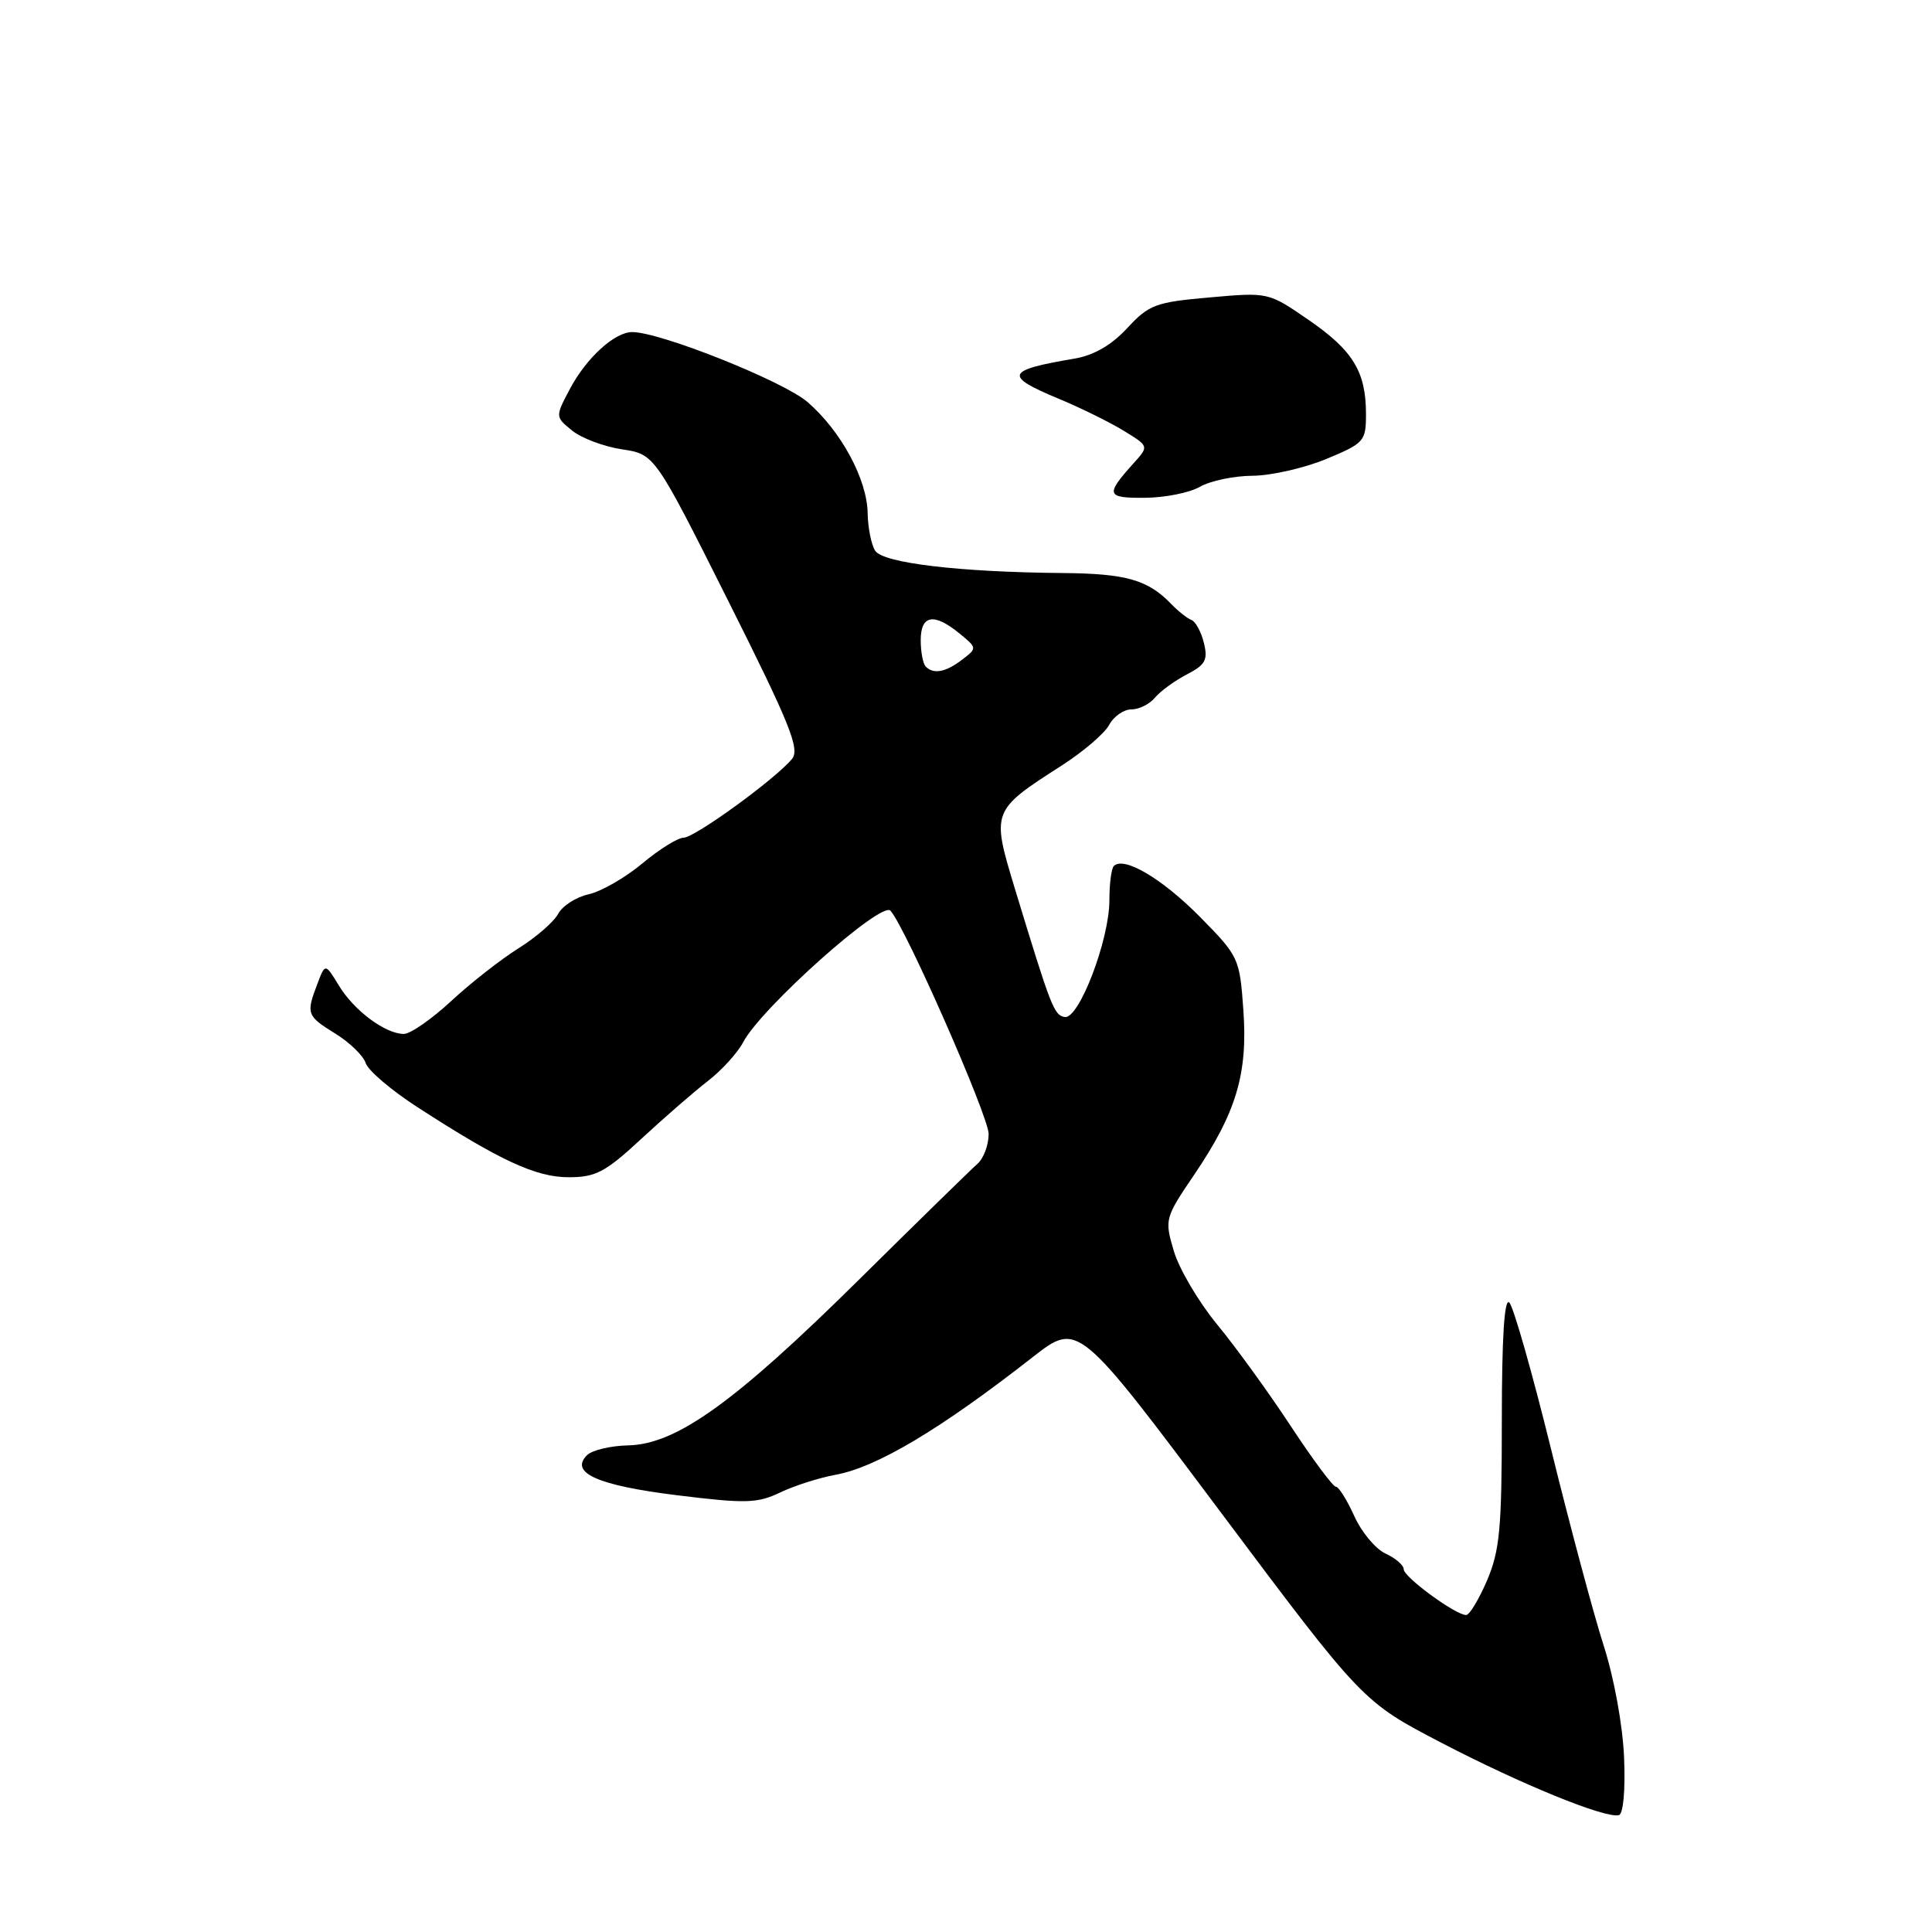 <?xml version="1.0" encoding="UTF-8" standalone="no"?>
<!DOCTYPE svg PUBLIC "-//W3C//DTD SVG 1.1//EN" "http://www.w3.org/Graphics/SVG/1.1/DTD/svg11.dtd" >
<svg xmlns="http://www.w3.org/2000/svg" xmlns:xlink="http://www.w3.org/1999/xlink" version="1.1" viewBox="0 0 256 256">
 <g >
 <path fill="currentColor"
d=" M 215.20 232.90 C 215.02 228.61 213.88 222.35 212.48 218.00 C 211.16 213.88 208.03 202.19 205.53 192.04 C 203.03 181.89 200.54 173.14 199.99 172.59 C 199.34 171.94 199.00 177.20 199.00 188.22 C 199.00 202.51 198.73 205.47 197.04 209.42 C 195.96 211.94 194.71 214.00 194.27 214.00 C 192.87 214.00 186.00 208.97 186.00 207.94 C 186.00 207.40 184.92 206.47 183.60 205.86 C 182.28 205.26 180.41 203.02 179.45 200.89 C 178.48 198.75 177.39 197.00 177.01 197.00 C 176.63 197.00 173.94 193.38 171.03 188.96 C 168.12 184.53 163.73 178.47 161.27 175.49 C 158.82 172.51 156.24 168.14 155.54 165.78 C 154.30 161.58 154.34 161.40 158.22 155.68 C 163.82 147.43 165.36 142.27 164.75 133.81 C 164.26 126.95 164.16 126.72 158.95 121.44 C 153.96 116.40 148.91 113.42 147.59 114.75 C 147.26 115.07 147.00 117.12 147.00 119.30 C 147.00 124.54 142.96 135.10 141.08 134.76 C 139.65 134.50 139.28 133.53 134.46 117.70 C 131.36 107.47 131.38 107.40 140.69 101.43 C 143.54 99.60 146.37 97.18 146.97 96.05 C 147.58 94.92 148.90 94.00 149.91 94.00 C 150.93 94.00 152.34 93.30 153.05 92.43 C 153.77 91.57 155.67 90.19 157.27 89.36 C 159.73 88.09 160.08 87.44 159.52 85.18 C 159.15 83.70 158.41 82.34 157.87 82.15 C 157.33 81.95 156.13 81.00 155.19 80.03 C 152.11 76.83 149.22 76.00 140.82 75.93 C 127.11 75.81 117.00 74.61 115.96 72.97 C 115.45 72.16 115.00 69.92 114.97 68.00 C 114.89 63.49 111.44 57.11 107.00 53.27 C 103.80 50.51 87.50 44.00 83.77 44.00 C 81.45 44.00 77.70 47.42 75.53 51.51 C 73.56 55.23 73.56 55.23 75.82 57.06 C 77.07 58.07 80.04 59.18 82.42 59.54 C 86.75 60.19 86.75 60.19 96.49 79.61 C 104.70 95.98 106.02 99.27 104.94 100.57 C 102.73 103.24 92.04 111.00 90.58 111.00 C 89.82 111.00 87.35 112.54 85.10 114.42 C 82.84 116.30 79.65 118.14 77.99 118.50 C 76.34 118.87 74.52 120.03 73.95 121.10 C 73.38 122.16 71.02 124.21 68.71 125.65 C 66.39 127.10 62.38 130.24 59.79 132.64 C 57.20 135.04 54.38 137.00 53.51 137.00 C 51.07 137.00 46.91 133.91 44.91 130.60 C 43.09 127.62 43.09 127.62 42.05 130.38 C 40.54 134.34 40.64 134.61 44.45 136.97 C 46.34 138.14 48.15 139.89 48.46 140.87 C 48.77 141.84 51.83 144.45 55.26 146.67 C 66.25 153.79 71.02 156.00 75.38 155.99 C 78.95 155.99 80.24 155.30 85.00 150.88 C 88.03 148.08 91.99 144.63 93.81 143.23 C 95.63 141.82 97.73 139.51 98.48 138.09 C 100.86 133.56 116.79 119.34 117.99 120.67 C 119.99 122.88 131.00 147.92 131.00 150.25 C 131.00 151.72 130.33 153.50 129.52 154.21 C 128.71 154.92 121.62 161.85 113.77 169.61 C 97.35 185.84 89.63 191.38 83.24 191.52 C 80.90 191.57 78.44 192.16 77.78 192.82 C 75.44 195.16 79.20 196.83 89.73 198.13 C 98.82 199.25 100.34 199.21 103.38 197.76 C 105.26 196.86 108.53 195.82 110.65 195.43 C 116.15 194.44 124.57 189.42 136.86 179.81 C 142.85 175.13 142.85 175.13 161.70 200.31 C 180.55 225.49 180.55 225.49 191.02 230.94 C 201.55 236.42 212.64 240.95 214.50 240.52 C 215.09 240.39 215.38 237.26 215.20 232.90 Z  M 159.00 64.50 C 160.38 63.71 163.52 63.05 165.98 63.04 C 168.45 63.02 172.83 62.02 175.73 60.82 C 180.77 58.73 181.00 58.47 181.00 54.86 C 181.00 49.26 179.28 46.43 173.38 42.38 C 168.07 38.72 168.07 38.72 160.29 39.41 C 153.12 40.04 152.25 40.36 149.36 43.48 C 147.27 45.74 144.93 47.09 142.36 47.52 C 133.26 49.06 132.97 49.79 140.25 52.82 C 143.14 54.02 147.02 55.93 148.87 57.06 C 152.24 59.12 152.24 59.12 150.27 61.31 C 146.43 65.58 146.55 66.00 151.69 65.96 C 154.34 65.95 157.62 65.29 159.00 64.50 Z  M 122.67 88.33 C 122.30 87.97 122.00 86.39 122.00 84.83 C 122.00 81.47 123.76 81.17 127.14 83.94 C 129.48 85.86 129.49 85.88 127.50 87.40 C 125.33 89.07 123.71 89.38 122.67 88.33 Z "/>
</g>
</svg>